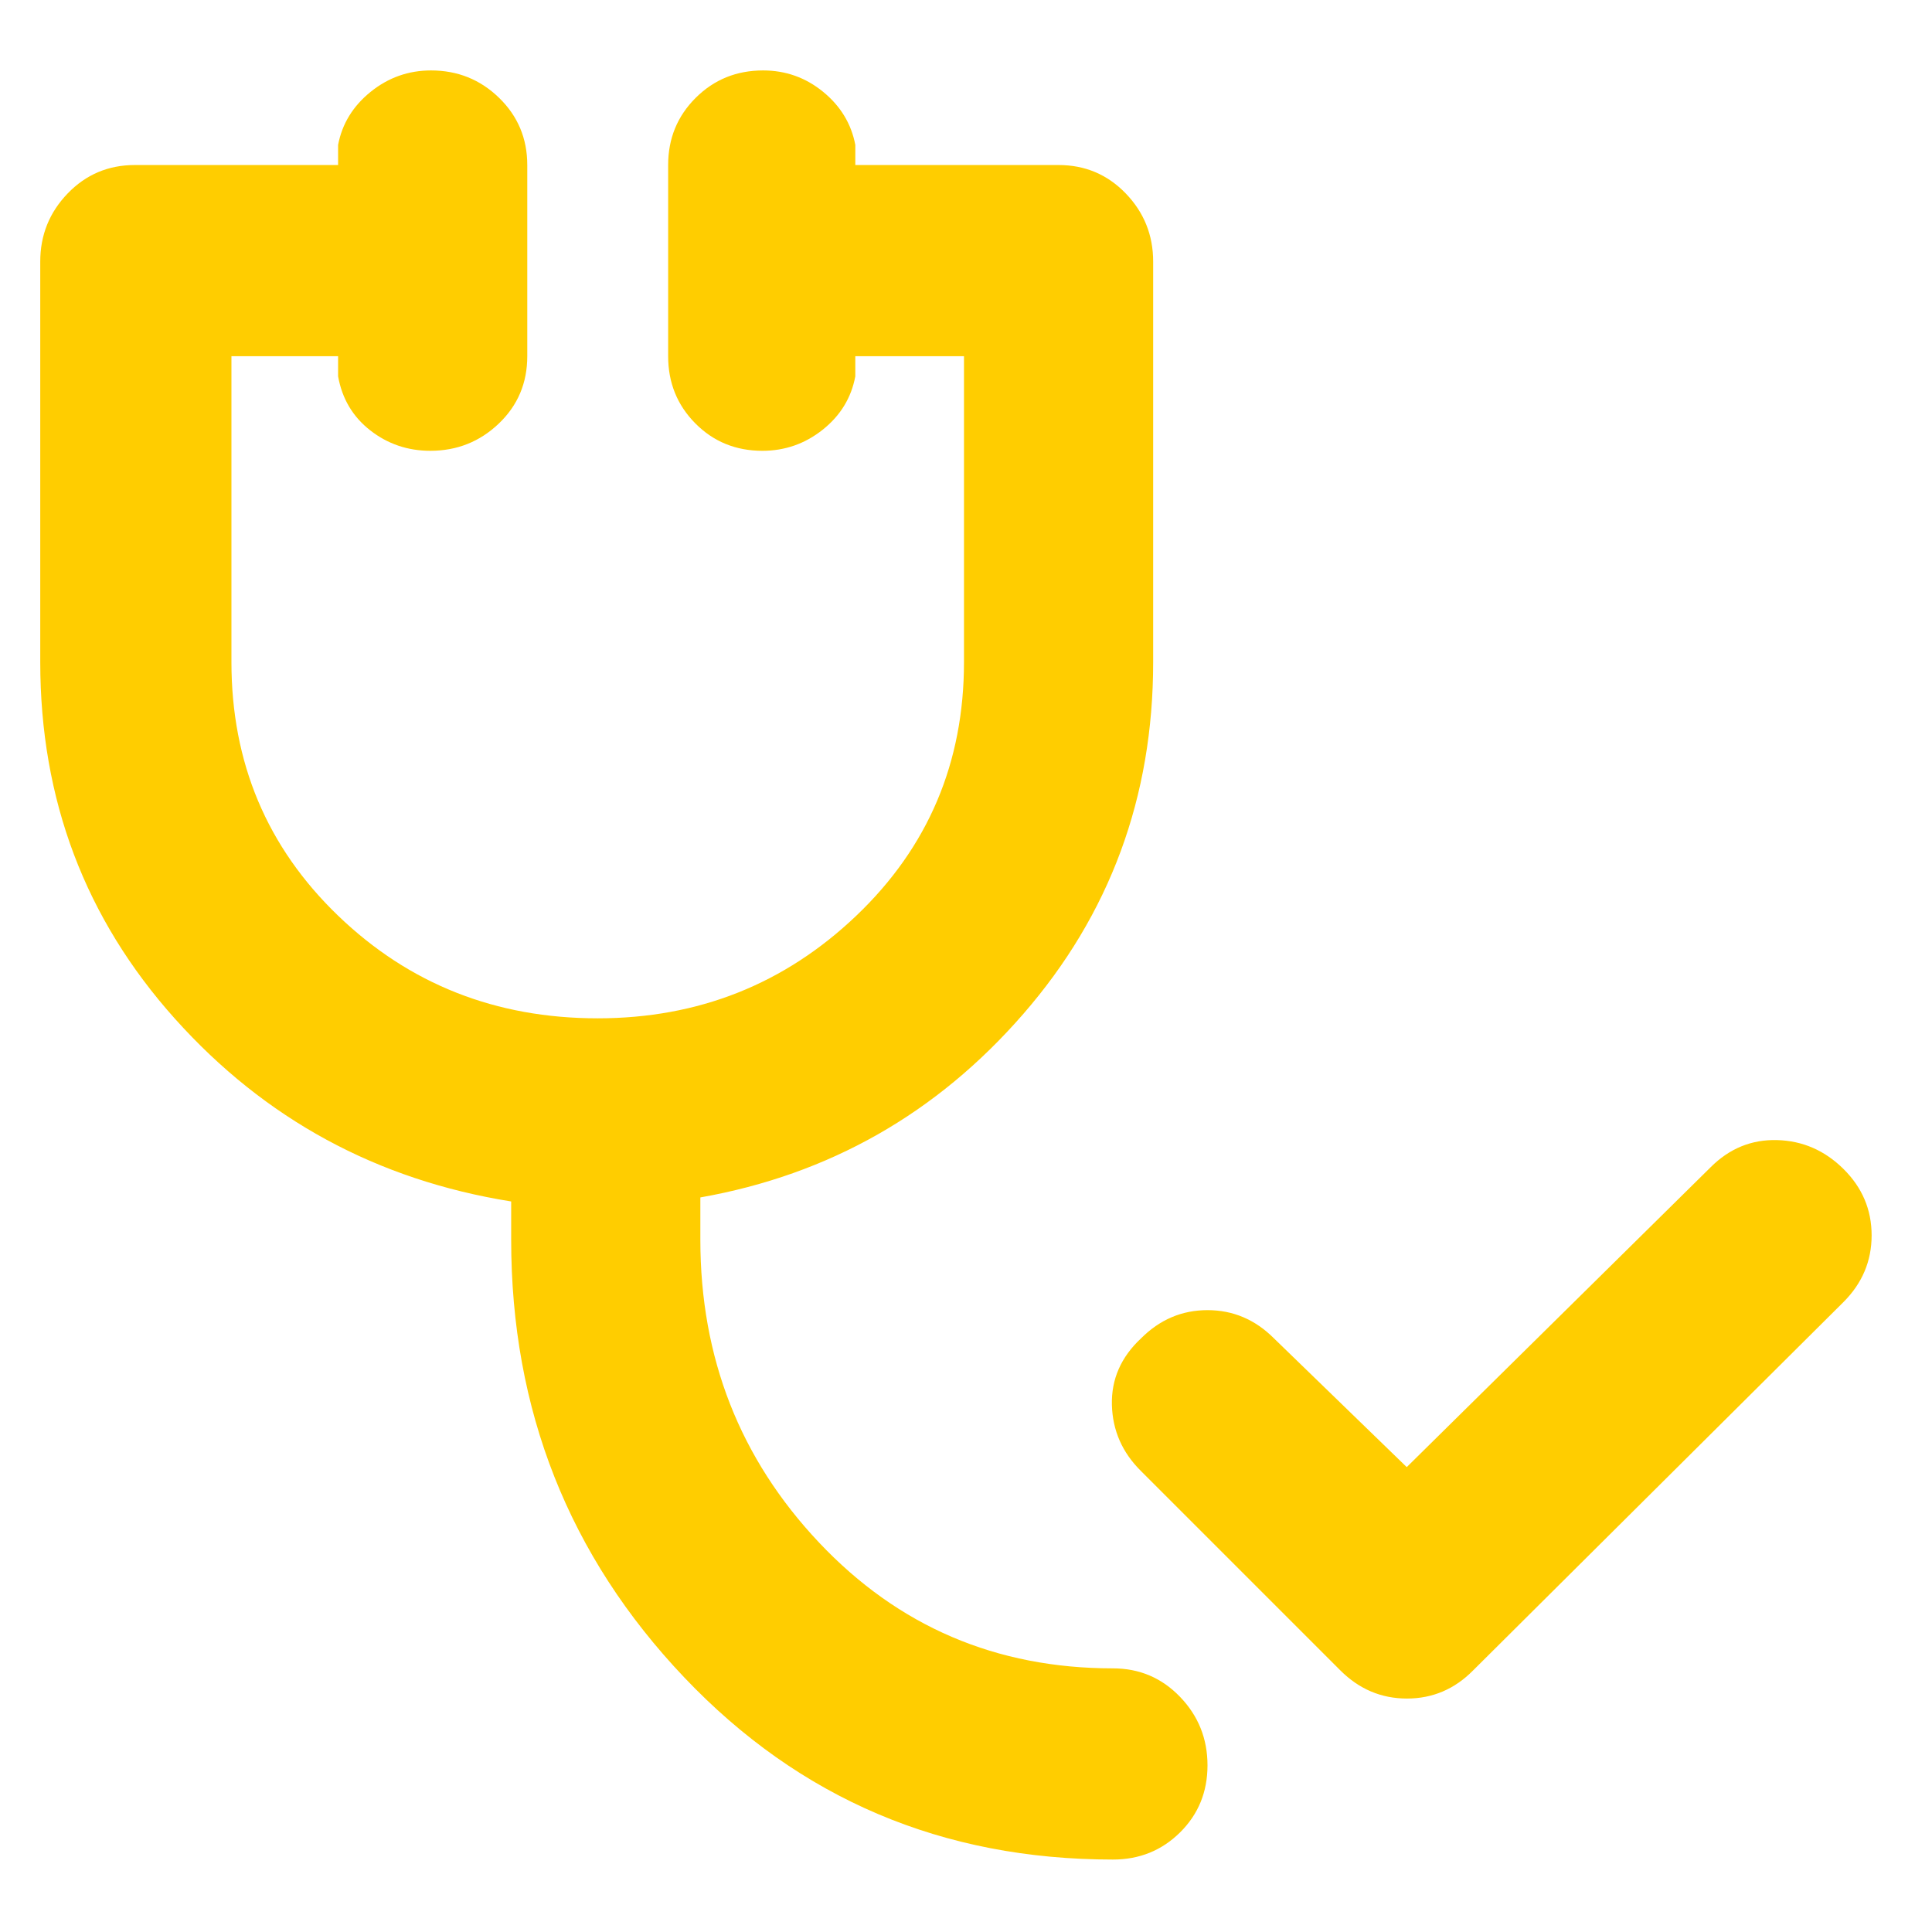 <svg xmlns="http://www.w3.org/2000/svg" height="48" viewBox="0 -960 960 960" width="48"><path fill="rgb(255, 205, 0)" d="m666-130-99-99q-14-13.8-14.5-32.9Q552-281 567-295q14-14 33-14t33 14l66 64 151-149q14-14 33-13.5t33 14.34q14 13.84 14 33T916-313L732-130q-13.8 14-32.9 14-19.1 0-33.1-14ZM553-36q-127 0-213-90.5T254-344v-19q-100-16-167-90.71T20-631v-199q0-19.75 13.63-33.88Q47.25-878 67-878h101v-10q3-15.75 16.18-26.38 13.17-10.62 30-10.62Q234-925 248-911.38q14 13.63 14 33.38v95q0 20-14.18 33.5-14.17 13.5-34 13.5Q197-736 184-746.13q-13-10.12-16-26.87v-10h-53v152q0 75 53 126t129 51q75 0 128.5-51T479-631v-152h-54v10q-3 16-16.18 26.5-13.17 10.5-30 10.5-19.82 0-33.32-13.63Q332-763.25 332-783v-95q0-19.75 13.68-33.38Q359.35-925 379.18-925 396-925 409-914.38q13 10.63 16 26.38v10h101q19.75 0 33.38 14.12Q573-849.75 573-830v199q0 100.58-64.5 174.79T348-365v21q0 88 59 150.5T553-131q19.75 0 33.38 14.18 13.62 14.17 13.62 34Q600-63 586.38-49.5 572.75-36 553-36Z"/></svg>